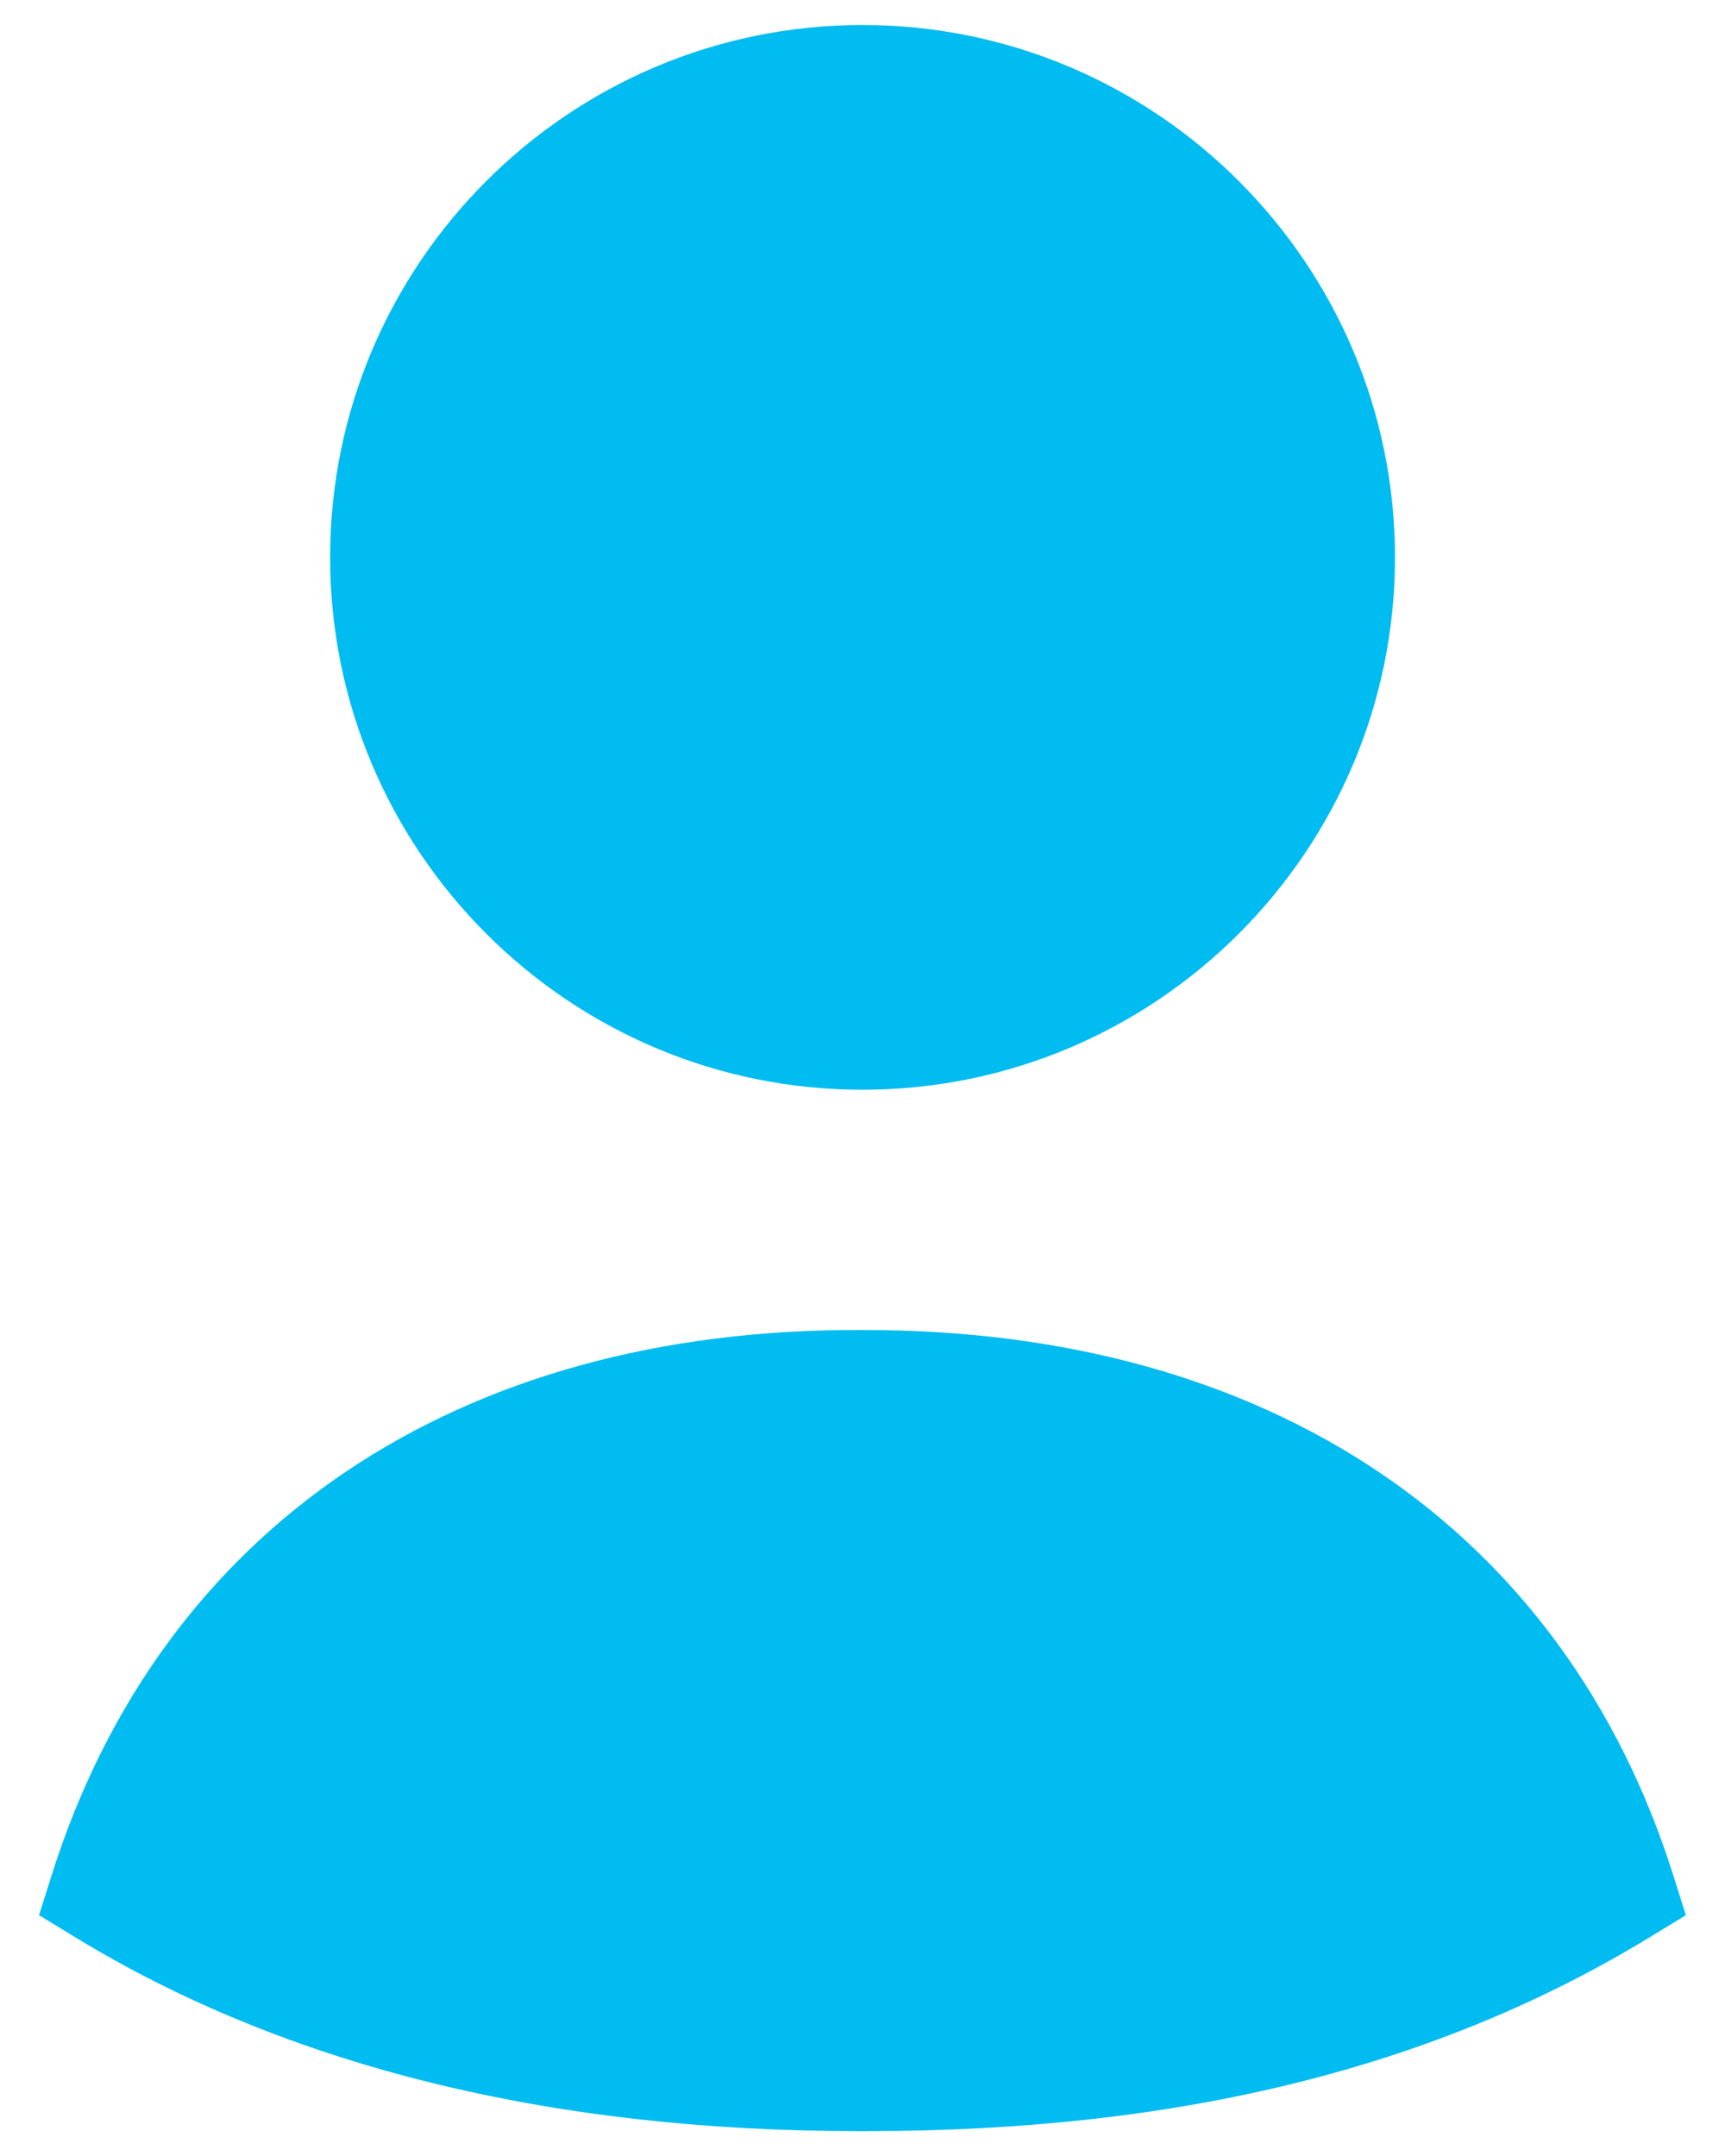 <svg width="16" height="20" viewBox="0 0 16 20" fill="none" xmlns="http://www.w3.org/2000/svg">
<path fill-rule="evenodd" clip-rule="evenodd" d="M15.519 17.392C14.503 14.179 11.773 12.338 8.026 12.338H7.999C4.242 12.317 1.498 14.171 0.48 17.392L0.362 17.766L0.696 17.97C2.654 19.164 5.096 19.769 7.952 19.769C7.984 19.769 8.016 19.769 8.047 19.769C10.943 19.769 13.317 19.18 15.303 17.97L15.637 17.766L15.519 17.392Z" fill="#01BCF1"/>
<path fill-rule="evenodd" clip-rule="evenodd" d="M8 10.109C10.723 10.109 12.939 7.894 12.939 5.171C12.939 2.447 10.723 0.232 8 0.232C5.277 0.232 3.062 2.447 3.062 5.171C3.062 7.894 5.277 10.109 8 10.109Z" fill="#01BCF1"/>
</svg>
